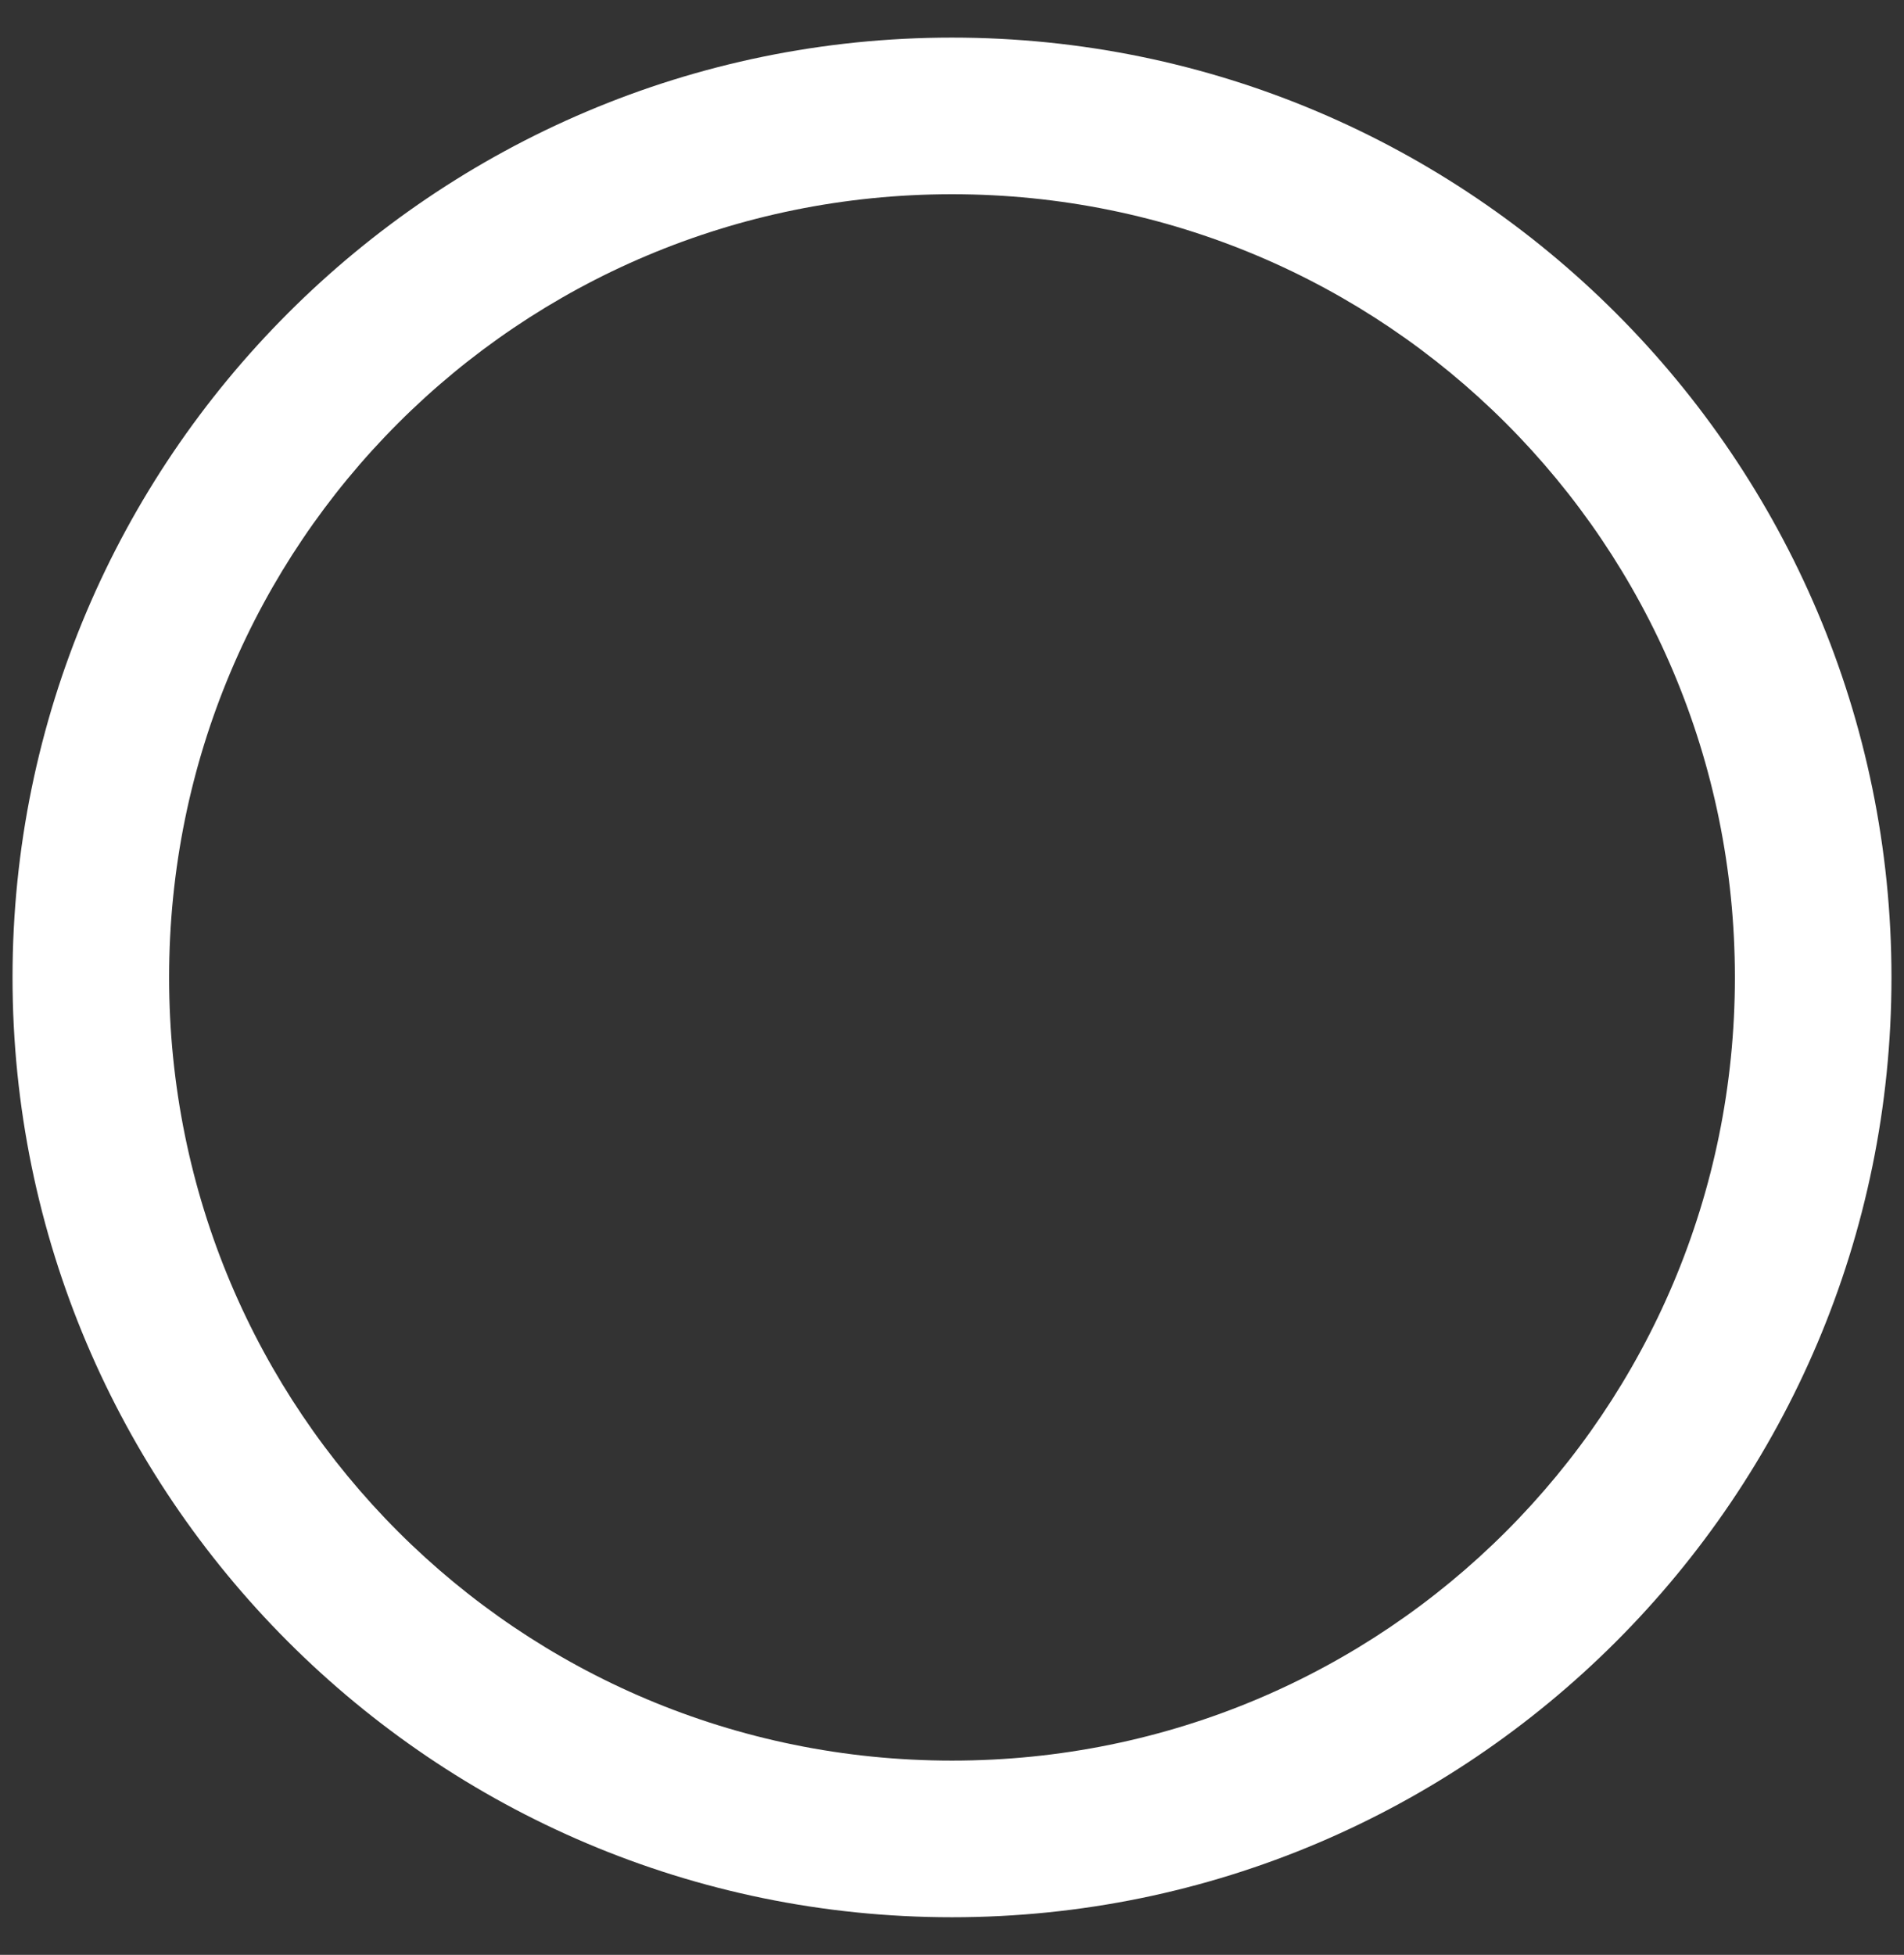 <svg width="38" height="39" viewBox="0 0 38 39" fill="none" xmlns="http://www.w3.org/2000/svg">
<rect x="0" y="0" width="38" height="39" fill="#333333" stroke="none"/>
<path d="M19 0.75C8.661 0.75 0.25 9.161 0.25 19.5C0.25 29.839 8.661 38.25 19 38.25C29.339 38.25 37.75 29.839 37.75 19.5C37.75 9.161 29.339 0.75 19 0.75ZM19 3.875C27.649 3.875 34.625 10.851 34.625 19.5C34.625 28.149 27.649 35.125 19 35.125C10.351 35.125 3.375 28.149 3.375 19.5C3.375 10.851 10.351 3.875 19 3.875Z" fill="white"/>
</svg>
